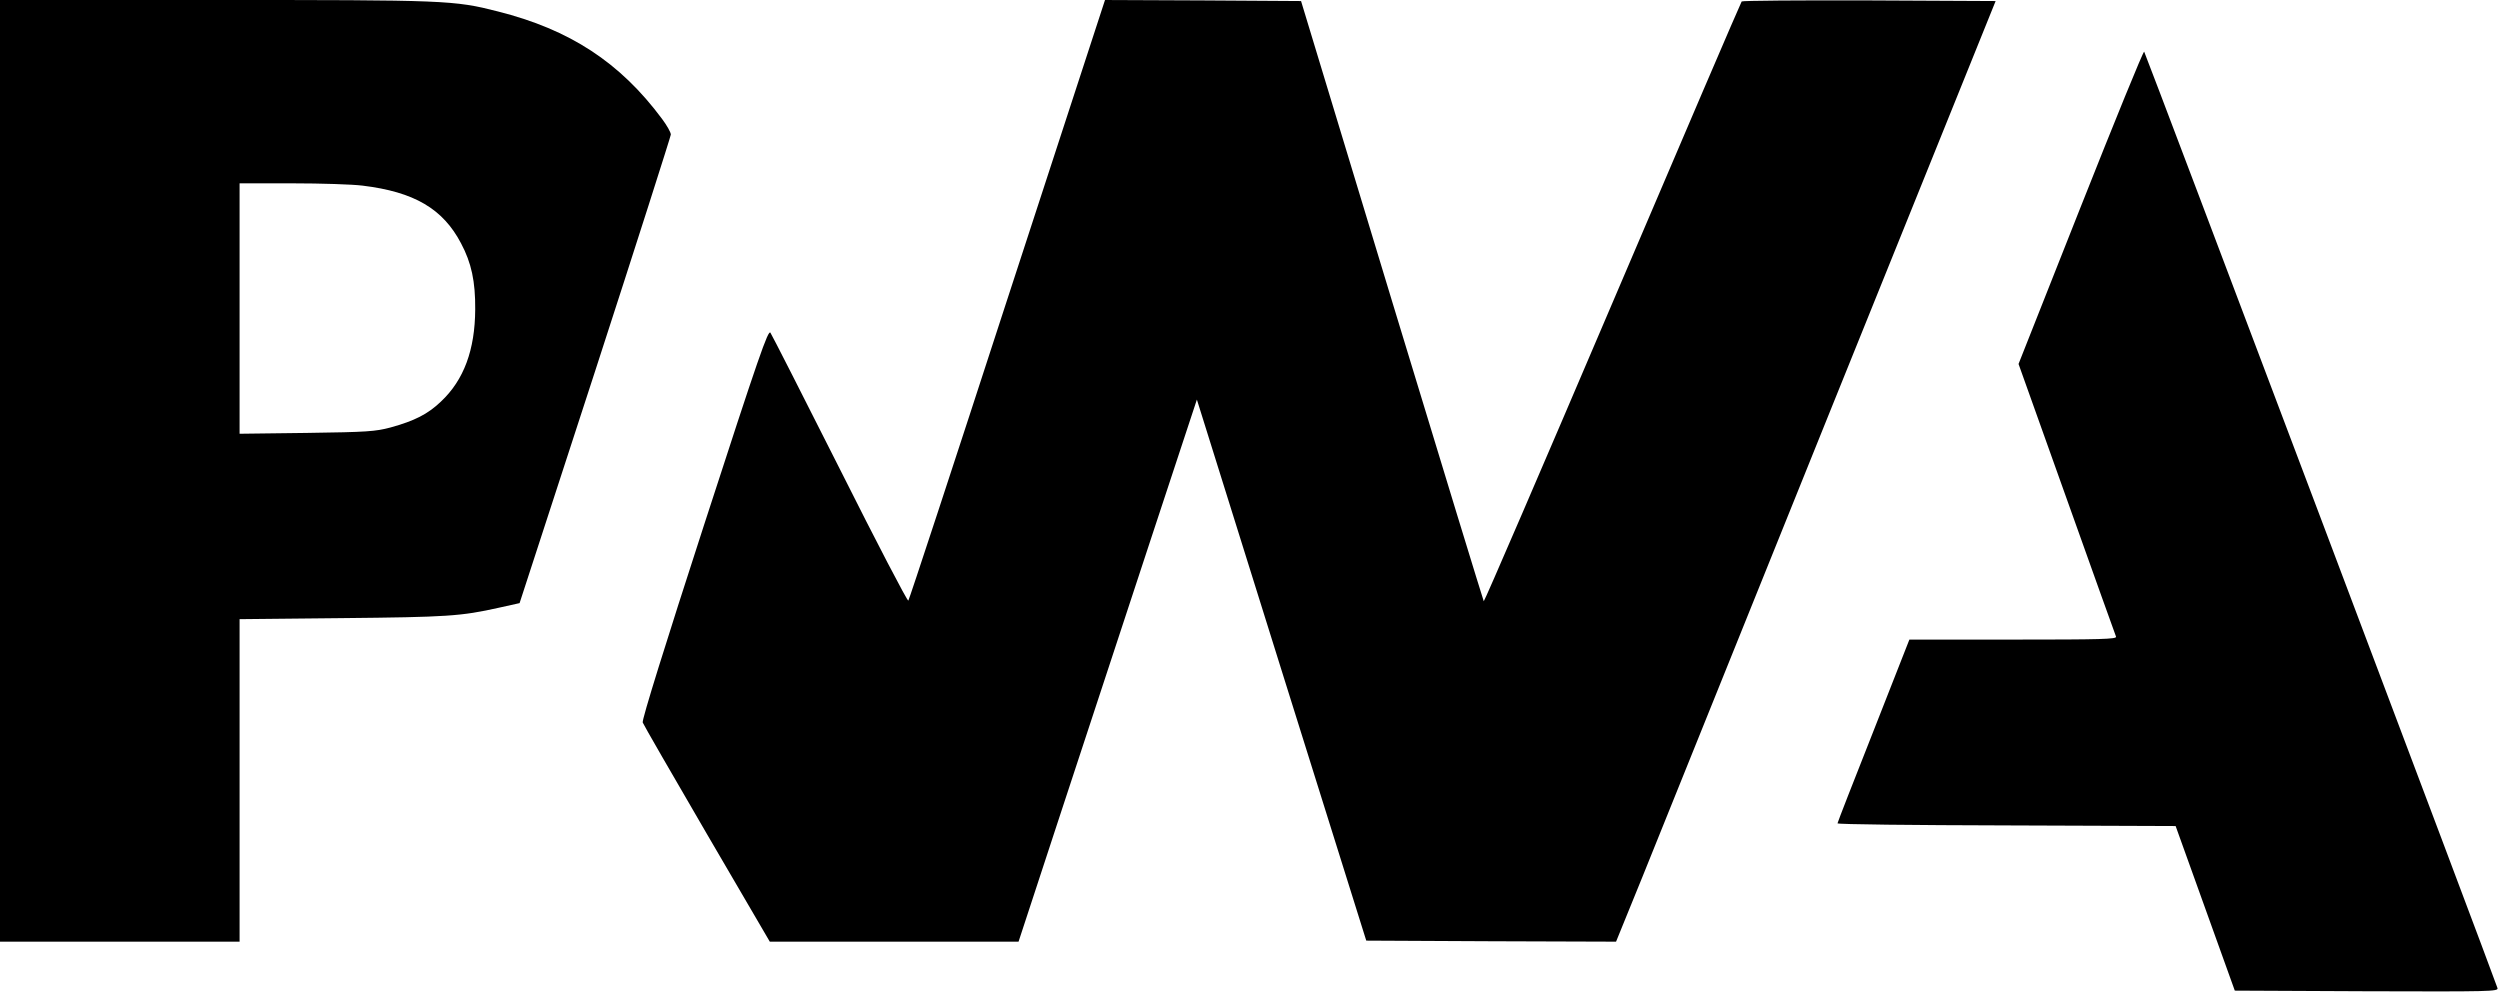 <?xml version="1.0" standalone="no"?>
<!DOCTYPE svg PUBLIC "-//W3C//DTD SVG 20010904//EN"
 "http://www.w3.org/TR/2001/REC-SVG-20010904/DTD/svg10.dtd">
<svg version="1.0" xmlns="http://www.w3.org/2000/svg"
 width="1200pt" height="476pt" viewBox="0 0 1200 476"
 preserveAspectRatio="xMidYMid meet">
<g transform="translate(0,476) scale(0.1,-0.1)"
fill="#000000" stroke="none">
<path d="M0 2500 l0 -2260 575 0 575 0 0 774 0 774 493 5 c503 5 569 9 752 50
l99 22 363 1115 c199 613 362 1124 363 1134 0 11 -19 44 -42 75 -202 272 -443
429 -788 516 -211 54 -248 55 -1361 55 l-1029 0 0 -2260z m1740 1369 c248 -30
386 -111 473 -277 50 -94 69 -183 68 -317 -1 -194 -54 -339 -165 -443 -63 -60
-126 -92 -242 -124 -72 -19 -109 -22 -401 -26 l-323 -4 0 601 0 601 253 0
c139 0 291 -5 337 -11z"/>
<path d="M4835 3323 c-257 -791 -471 -1442 -475 -1446 -4 -5 -152 279 -328
630 -177 351 -327 646 -334 656 -11 15 -54 -107 -317 -918 -186 -573 -301
-942 -296 -953 3 -9 142 -250 308 -535 l302 -517 597 0 597 0 206 628 c114
345 306 930 428 1301 l222 673 406 -1298 407 -1299 600 -3 599 -2 127 312 c69
172 479 1188 910 2258 l785 1945 -607 3 c-333 1 -609 -1 -612 -5 -4 -5 -283
-655 -620 -1446 -337 -790 -615 -1435 -618 -1433 -2 3 -201 652 -441 1443
l-436 1438 -471 3 -470 2 -469 -1437z"/>
<path d="M9987 3766 l-298 -753 231 -647 c127 -357 234 -654 237 -662 4 -12
-70 -14 -493 -14 l-499 0 -172 -438 c-95 -240 -173 -440 -173 -444 0 -5 365
-9 812 -10 l811 -3 142 -395 142 -395 633 -3 c599 -2 632 -1 628 15 -11 39
-1690 4488 -1696 4495 -4 4 -141 -332 -305 -746z"/>
</g>
</svg>
